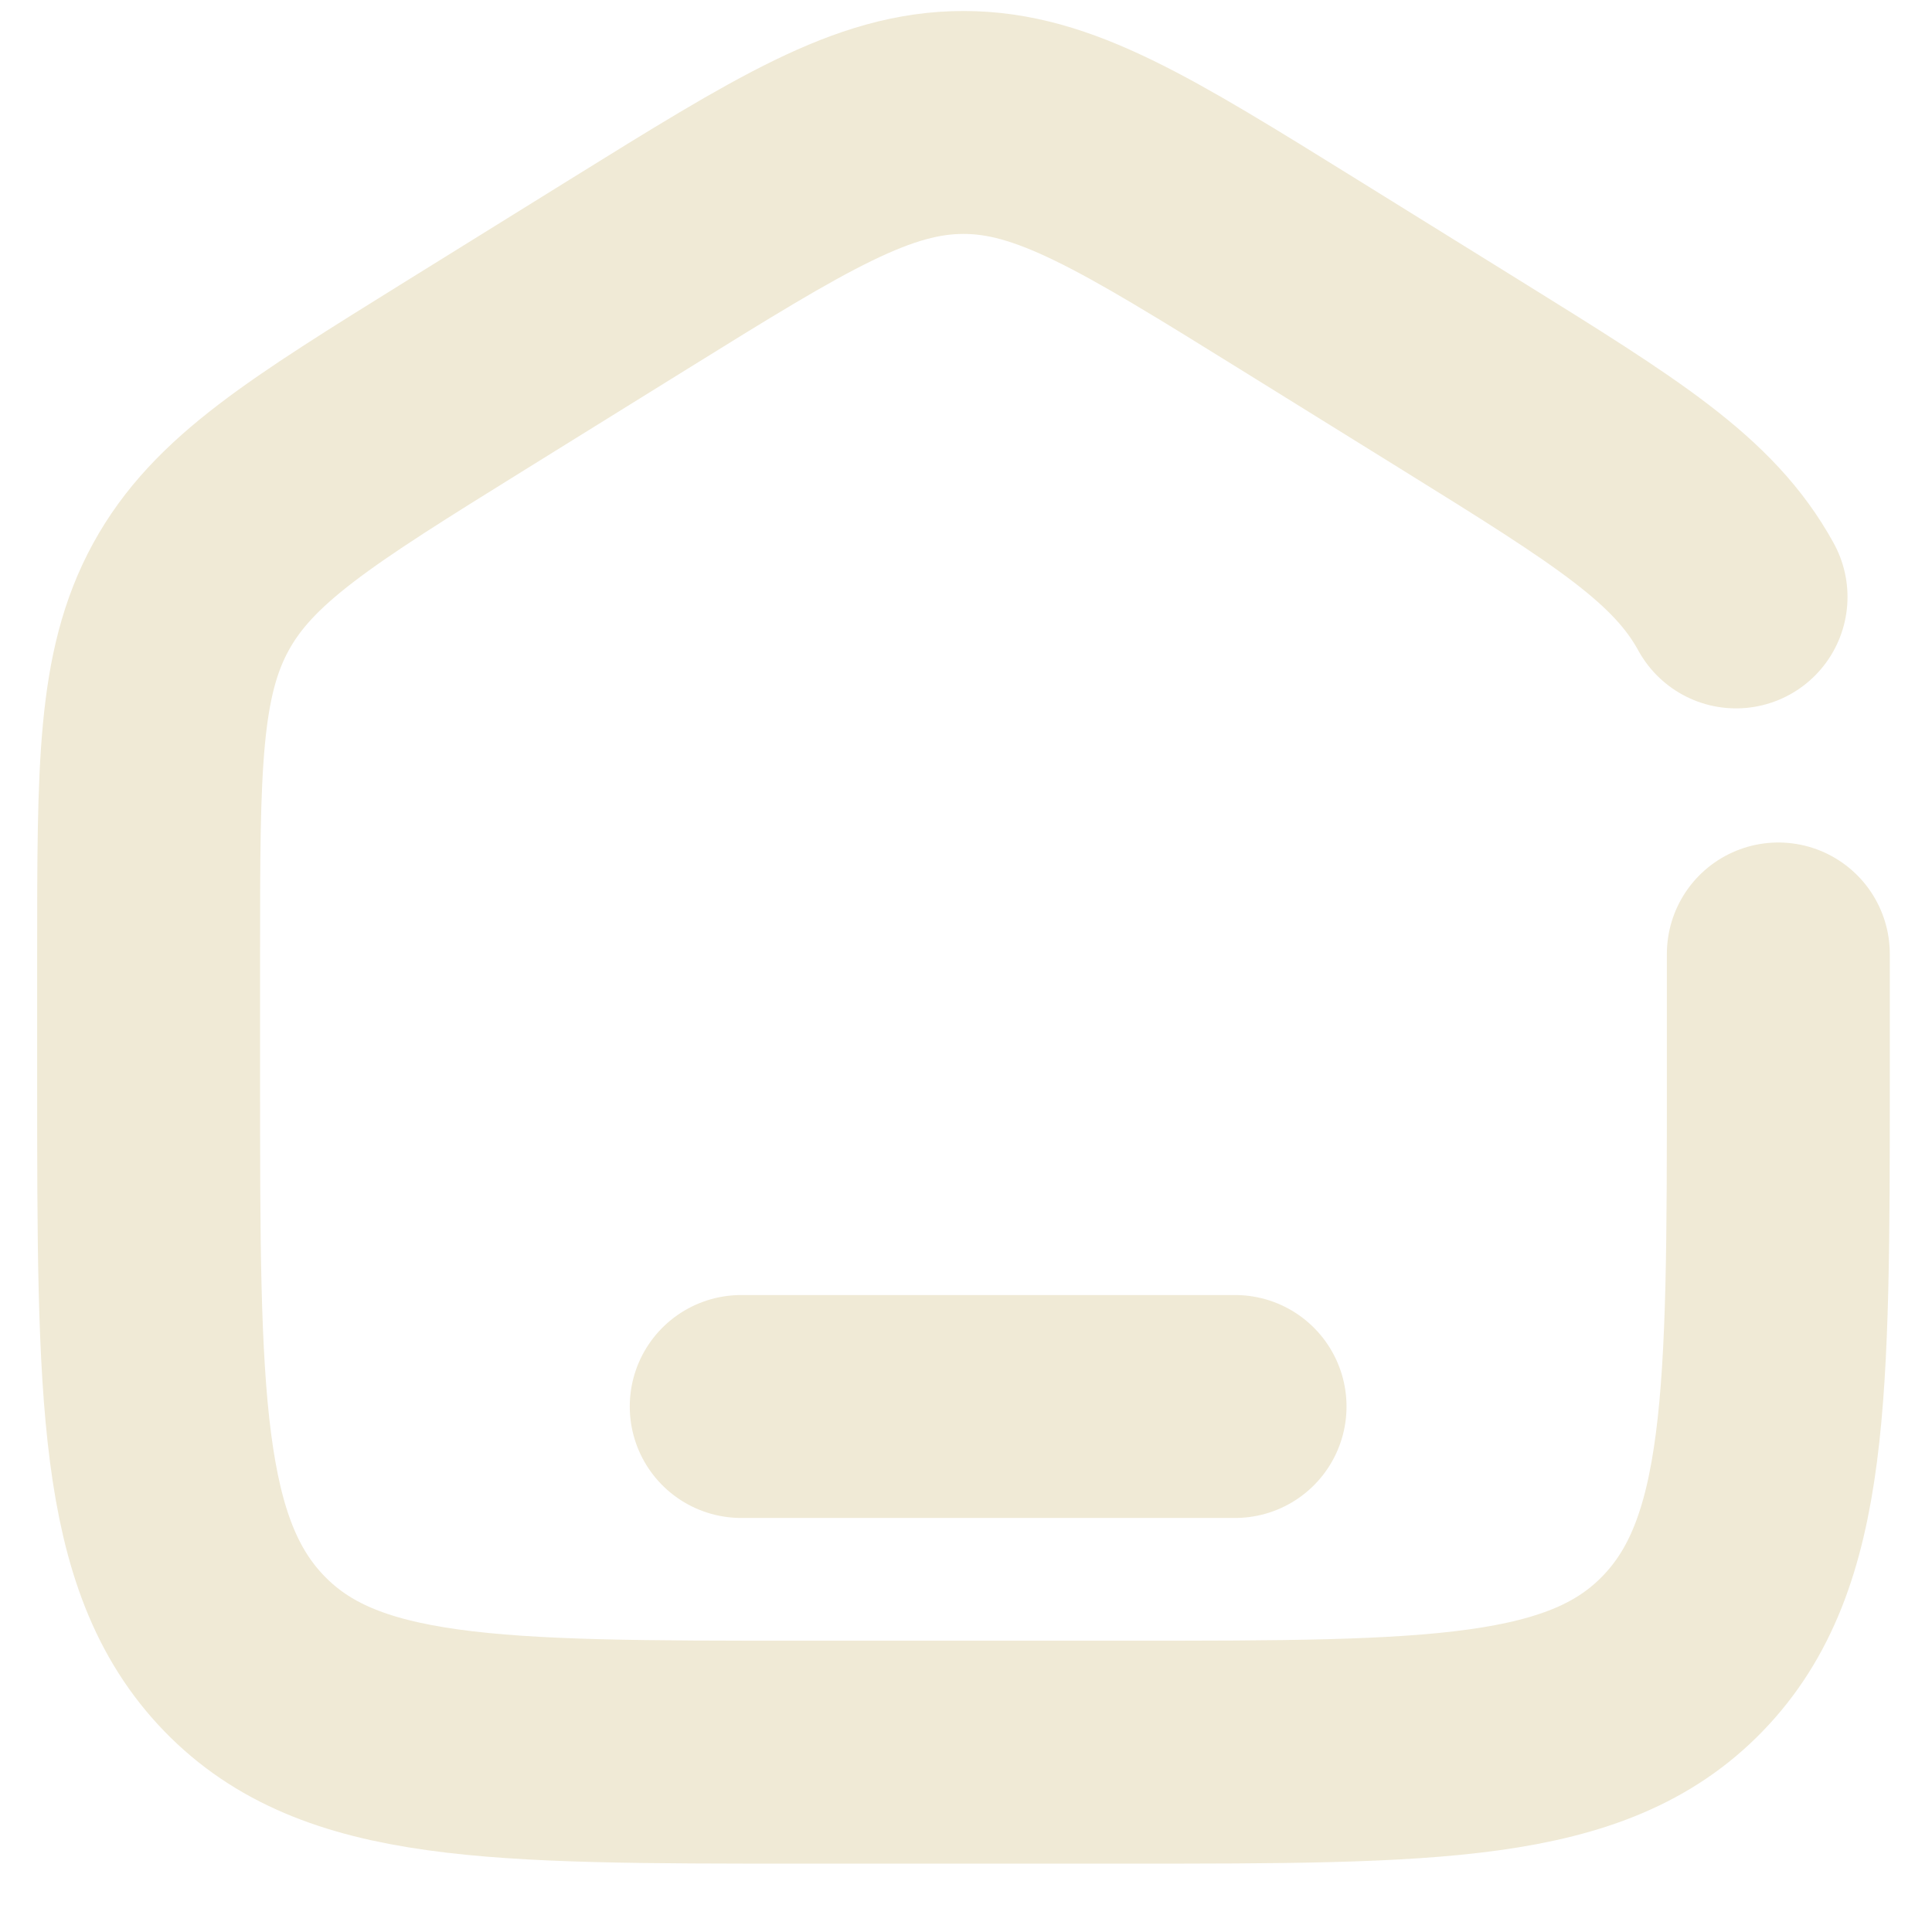 <svg width="26" height="26" viewBox="0 0 26 26" fill="none" xmlns="http://www.w3.org/2000/svg">
<path d="M23.932 12.838V14.506C23.932 18.783 23.932 20.922 22.647 22.251C21.363 23.58 19.295 23.58 15.159 23.58H10.773C6.637 23.58 4.569 23.58 3.285 22.251C2 20.922 2 18.783 2 14.506V12.838C2 10.328 2 9.073 2.569 8.033C3.139 6.993 4.179 6.348 6.259 5.056L8.452 3.695C10.652 2.33 11.751 1.648 12.966 1.648C14.181 1.648 15.28 2.33 17.48 3.695L19.673 5.056C21.753 6.348 22.793 6.993 23.363 8.033" stroke="#F0EAD6" stroke-width="3" stroke-linecap="round"/>
<path d="M16.621 18.928H9.975" stroke="#F0EAD6" stroke-width="3" stroke-linecap="round"/>
</svg>
